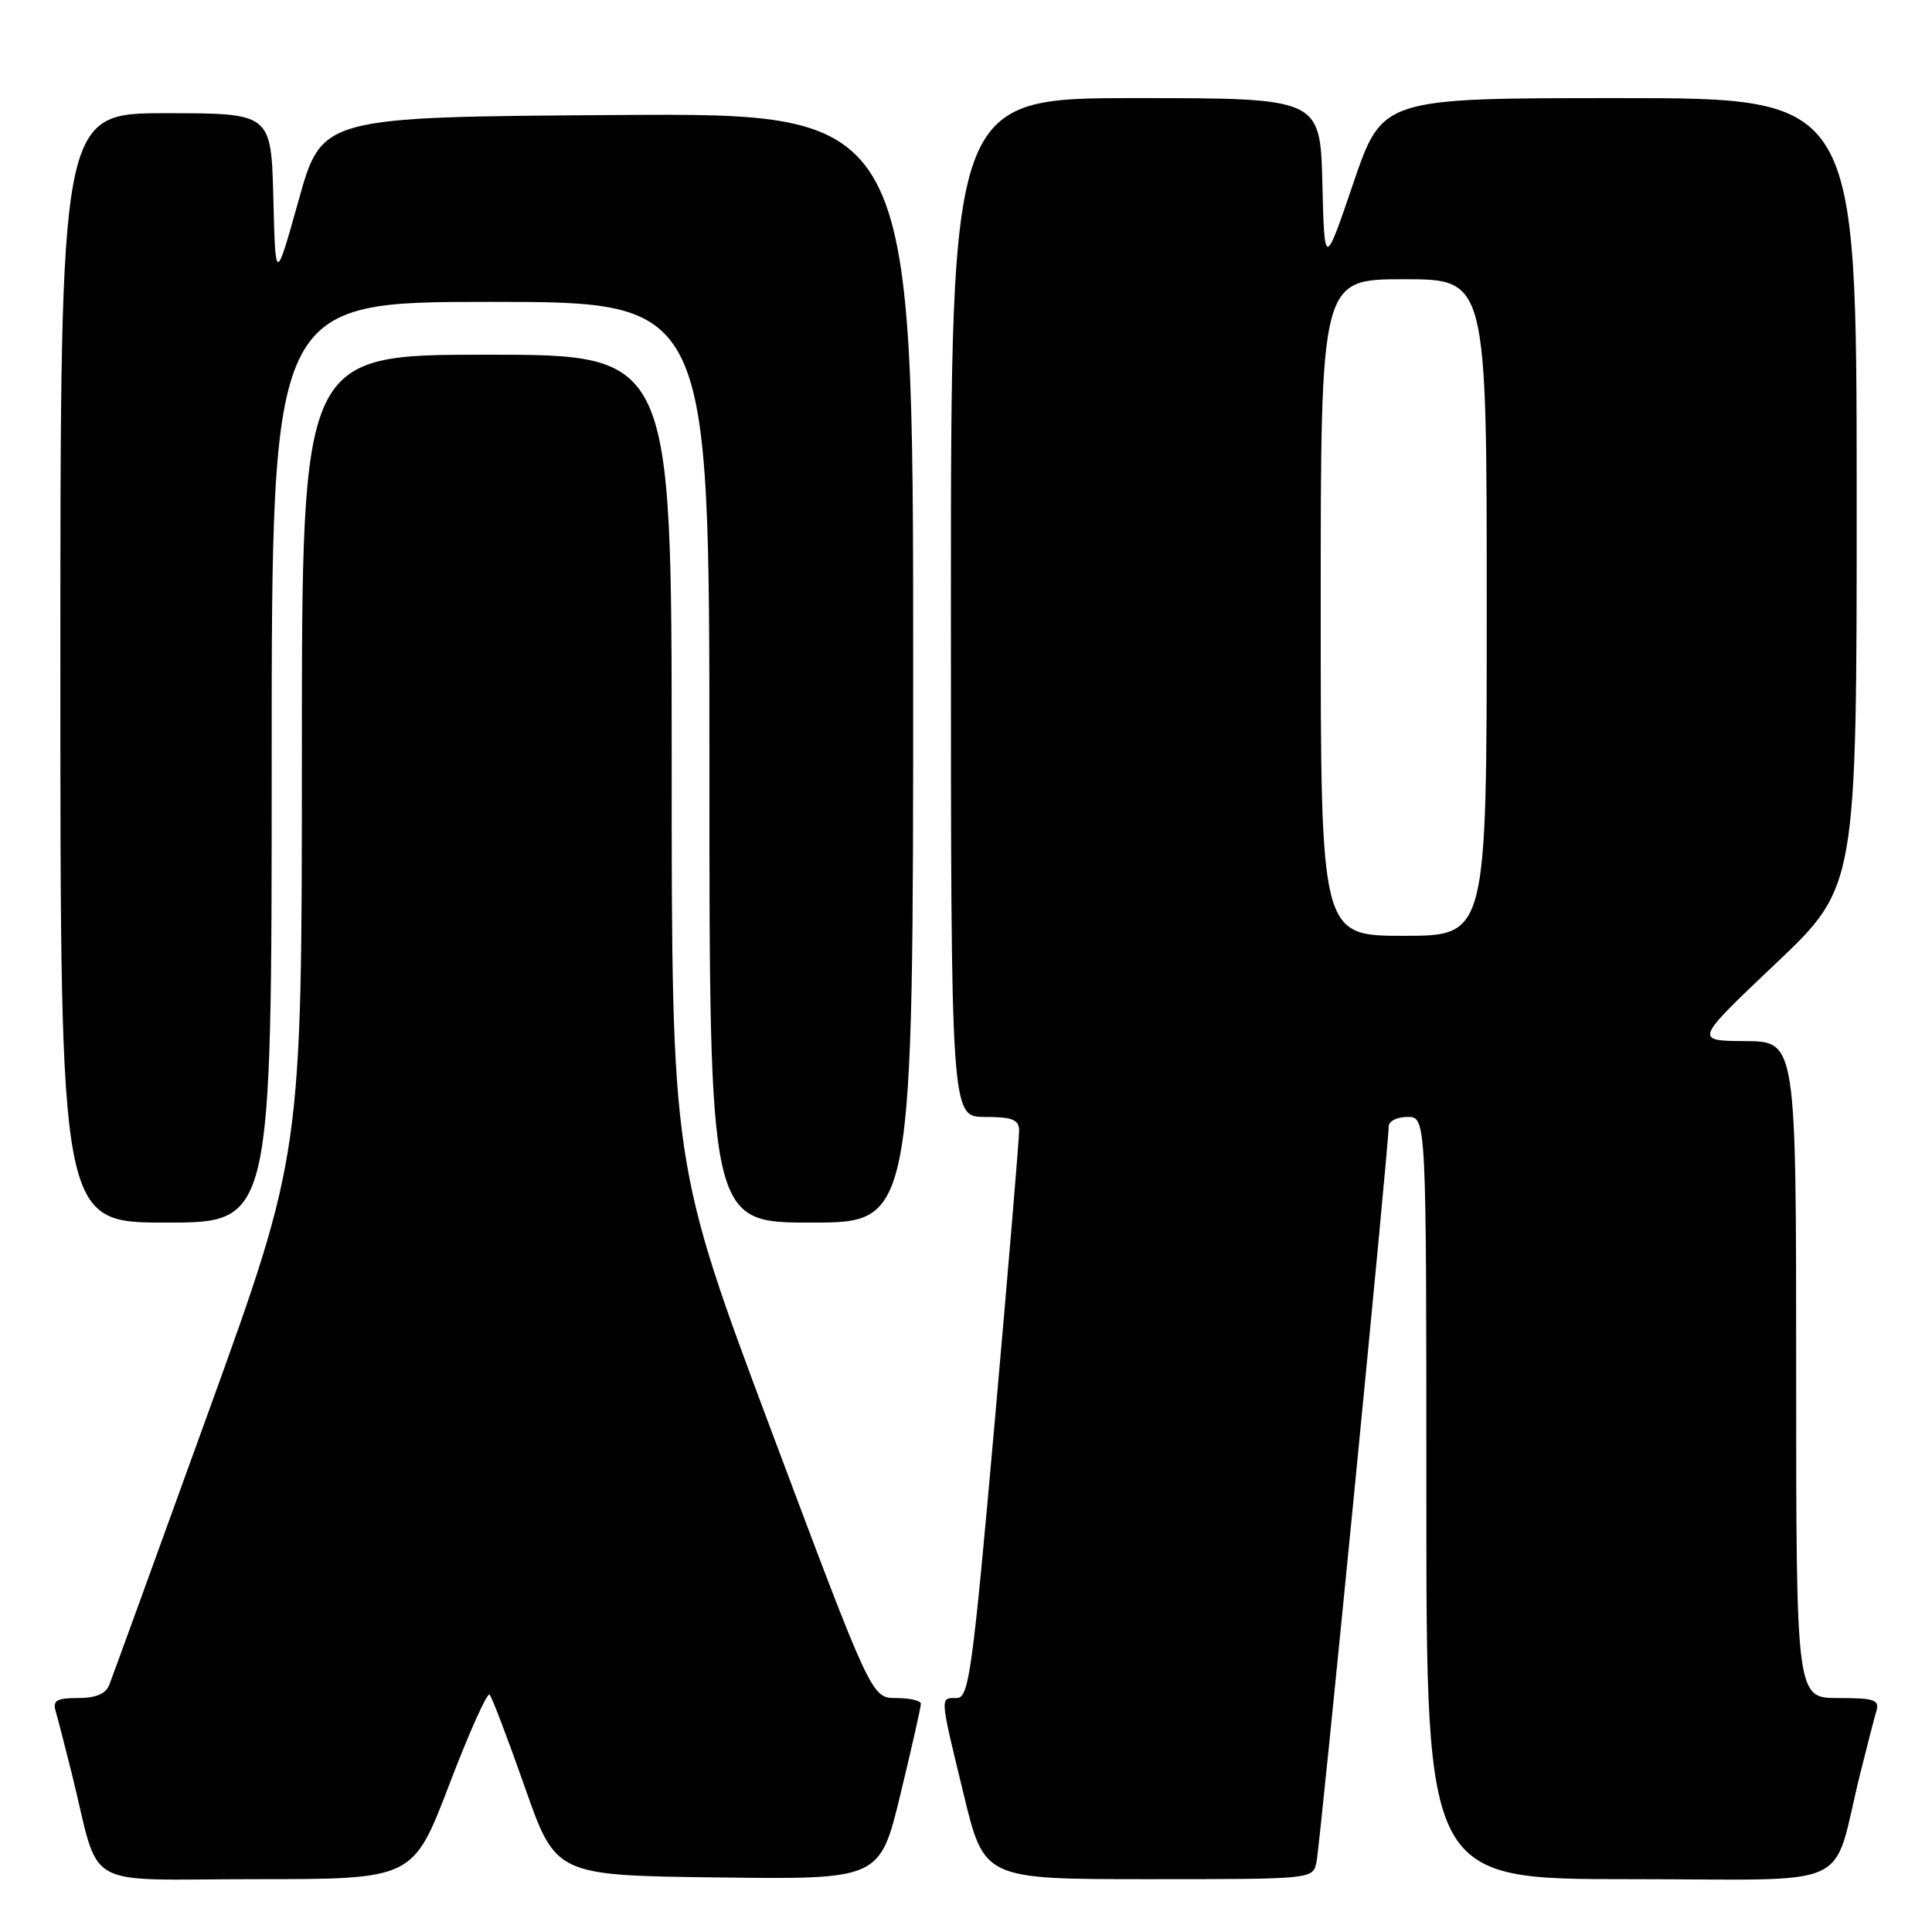 <?xml version="1.0" encoding="UTF-8" standalone="no"?>
<!DOCTYPE svg PUBLIC "-//W3C//DTD SVG 1.1//EN" "http://www.w3.org/Graphics/SVG/1.1/DTD/svg11.dtd" >
<svg xmlns="http://www.w3.org/2000/svg" xmlns:xlink="http://www.w3.org/1999/xlink" version="1.1" viewBox="0 0 256 256">
 <g >
 <path fill="currentColor"
d=" M 59.52 236.49 C 62.15 229.60 64.56 224.23 64.87 224.54 C 65.18 224.85 67.28 230.37 69.54 236.80 C 73.65 248.50 73.65 248.50 95.12 248.77 C 116.58 249.04 116.58 249.04 119.31 237.77 C 120.81 231.57 122.03 226.16 122.02 225.75 C 122.01 225.34 120.54 225.00 118.74 225.00 C 115.49 225.00 115.49 225.00 102.24 189.67 C 89.00 154.33 89.00 154.33 89.00 100.67 C 89.00 47.00 89.00 47.00 64.50 47.00 C 40.00 47.00 40.00 47.00 40.00 99.93 C 40.00 152.87 40.00 152.87 27.59 187.18 C 20.76 206.06 14.86 222.29 14.48 223.25 C 14.01 224.45 12.69 225.00 10.33 225.00 C 7.50 225.00 6.96 225.32 7.38 226.75 C 7.66 227.71 8.62 231.43 9.51 235.00 C 13.42 250.75 10.36 249.00 33.91 249.00 C 54.74 249.00 54.74 249.00 59.52 236.49 Z  M 174.44 246.75 C 174.92 244.53 184.03 151.66 184.01 149.25 C 184.01 148.56 185.12 148.00 186.50 148.00 C 189.00 148.00 189.00 148.00 189.00 198.50 C 189.00 249.00 189.00 249.00 215.96 249.00 C 246.44 249.00 242.58 250.77 246.49 235.00 C 247.38 231.43 248.34 227.71 248.62 226.75 C 249.07 225.23 248.40 225.00 243.57 225.00 C 238.00 225.00 238.00 225.00 238.00 181.50 C 238.00 138.00 238.00 138.00 231.25 137.95 C 224.50 137.91 224.50 137.91 235.27 127.70 C 246.03 117.50 246.03 117.50 246.02 65.25 C 246.00 13.00 246.00 13.00 214.58 13.00 C 183.17 13.00 183.17 13.00 179.33 24.25 C 175.50 35.50 175.50 35.50 175.22 24.25 C 174.93 13.00 174.93 13.00 150.47 13.00 C 126.00 13.00 126.00 13.00 126.00 80.50 C 126.00 148.00 126.00 148.00 130.50 148.00 C 134.10 148.00 135.01 148.35 135.04 149.75 C 135.06 150.71 133.61 168.04 131.82 188.25 C 128.86 221.59 128.39 225.00 126.78 225.00 C 124.52 225.00 124.48 224.51 127.69 237.75 C 130.41 249.00 130.41 249.00 152.19 249.00 C 173.96 249.00 173.96 249.00 174.44 246.75 Z  M 36.00 101.00 C 36.00 40.00 36.00 40.00 65.00 40.00 C 94.00 40.00 94.00 40.00 94.00 101.00 C 94.00 162.00 94.00 162.00 107.50 162.00 C 121.00 162.00 121.00 162.00 121.00 88.49 C 121.00 14.98 121.00 14.98 81.83 15.24 C 42.66 15.50 42.66 15.50 39.58 26.50 C 36.50 37.50 36.50 37.50 36.22 26.25 C 35.93 15.00 35.93 15.00 21.97 15.00 C 8.00 15.00 8.00 15.00 8.00 88.50 C 8.00 162.00 8.00 162.00 22.00 162.00 C 36.00 162.00 36.00 162.00 36.00 101.00 Z  M 175.00 80.50 C 175.00 37.00 175.00 37.00 186.00 37.00 C 197.00 37.00 197.00 37.00 197.00 80.50 C 197.00 124.00 197.00 124.00 186.00 124.00 C 175.00 124.00 175.00 124.00 175.00 80.50 Z "/>
</g>
</svg>